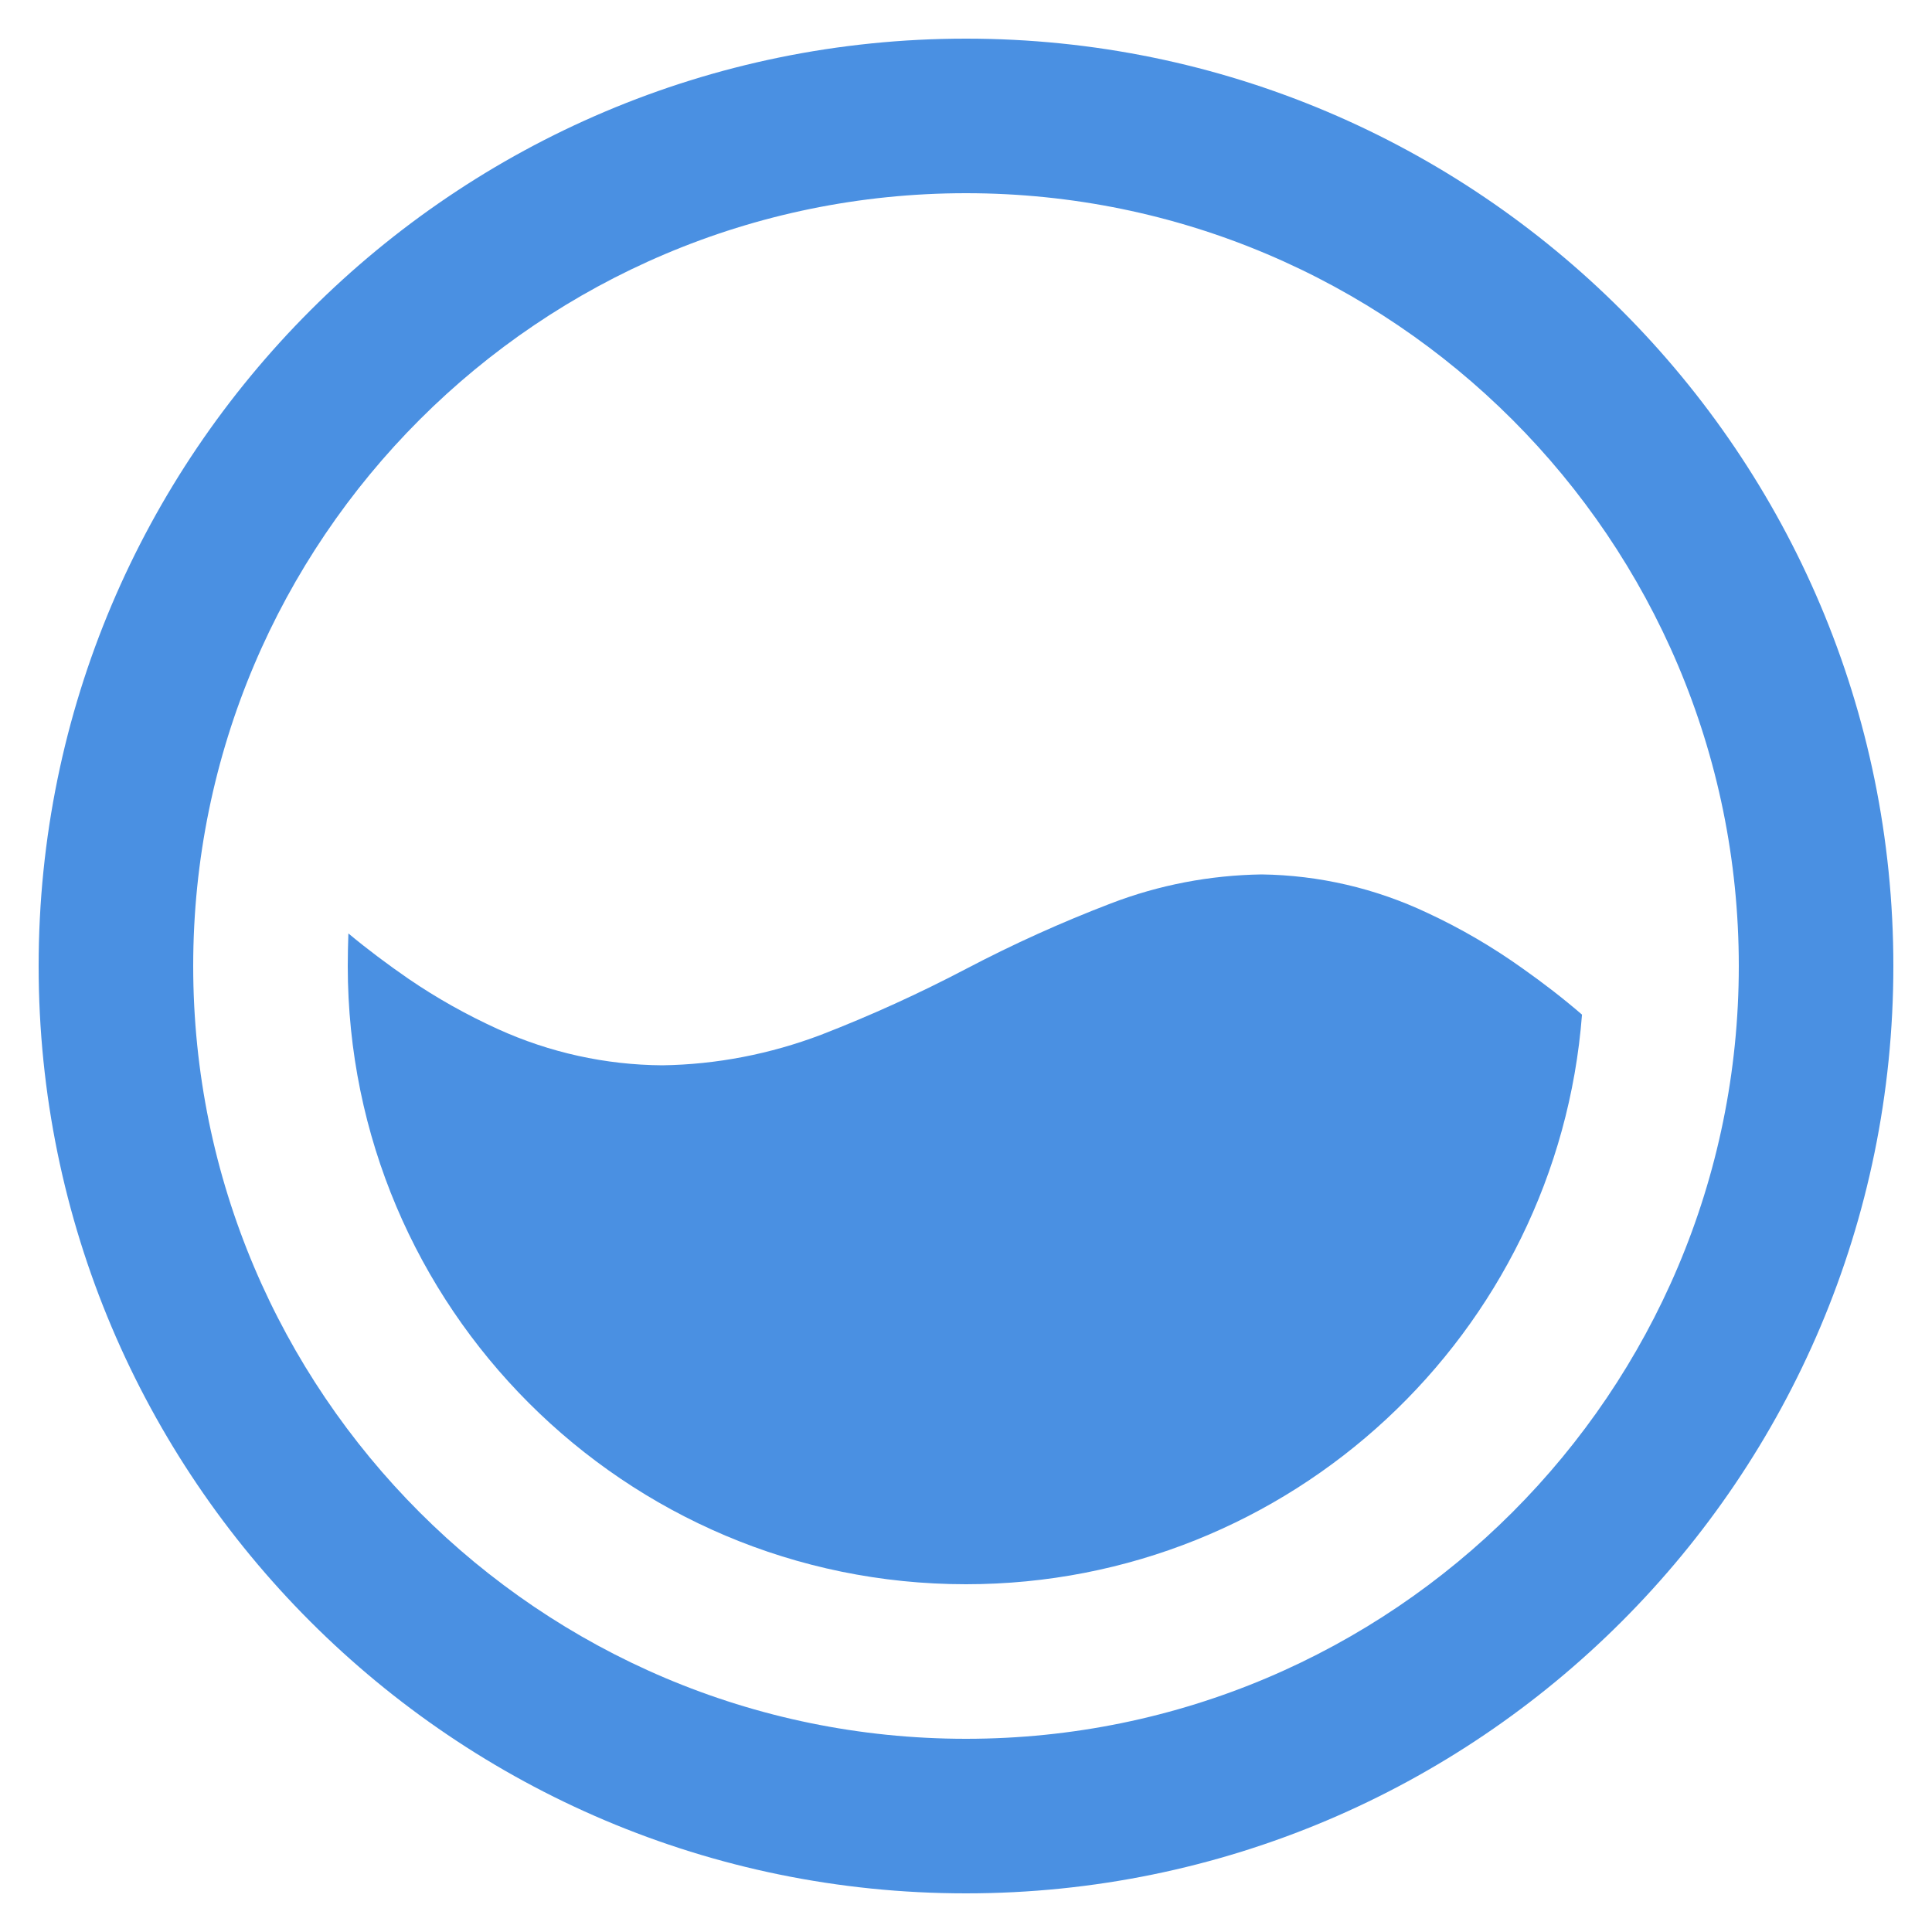<?xml version="1.0" standalone="no"?><!-- Generator: Gravit.io --><svg xmlns="http://www.w3.org/2000/svg" xmlns:xlink="http://www.w3.org/1999/xlink" style="isolation:isolate" viewBox="0 0 50 50" width="50" height="50"><defs><clipPath id="_clipPath_5Ww66ubonRy0Wu18kVF0gFX9W4TvpPdu"><rect width="50" height="50"/></clipPath></defs><g clip-path="url(#_clipPath_5Ww66ubonRy0Wu18kVF0gFX9W4TvpPdu)"><path d=" M 5 25 C 5 13.962 13.962 5 25 5 C 36.038 5 45 13.962 45 25 C 45 36.038 36.038 45 25 45 C 13.962 45 5 36.038 5 25 Z  M 1 25 C 1 11.754 11.754 1 25 1 C 38.246 1 49 11.754 49 25 C 49 38.246 38.246 49 25 49 C 11.754 49 1 38.246 1 25 Z " fill-rule="evenodd" fill="rgb(74,144,226)"/><path d=" M 25 9 M 9.016 24.157 C 9.007 24.437 9 24.718 9 25 C 9 33.831 16.169 41 25 41 C 33.406 41 40.307 34.503 40.942 26.258 C 40.449 25.833 39.932 25.435 39.4 25.06 C 38.63 24.51 37.81 24.03 36.95 23.63 C 35.6 22.99 34.14 22.65 32.65 22.63 C 31.32 22.65 30 22.9 28.75 23.38 C 27.47 23.87 26.23 24.43 25.01 25.07 C 23.79 25.71 22.54 26.28 21.25 26.78 C 19.93 27.28 18.54 27.55 17.14 27.57 C 15.67 27.56 14.22 27.24 12.88 26.63 C 12.07 26.26 11.3 25.83 10.57 25.33 C 10.034 24.96 9.513 24.571 9.016 24.157 Z " fill-rule="evenodd" fill="rgb(74,144,226)"/></g></svg>